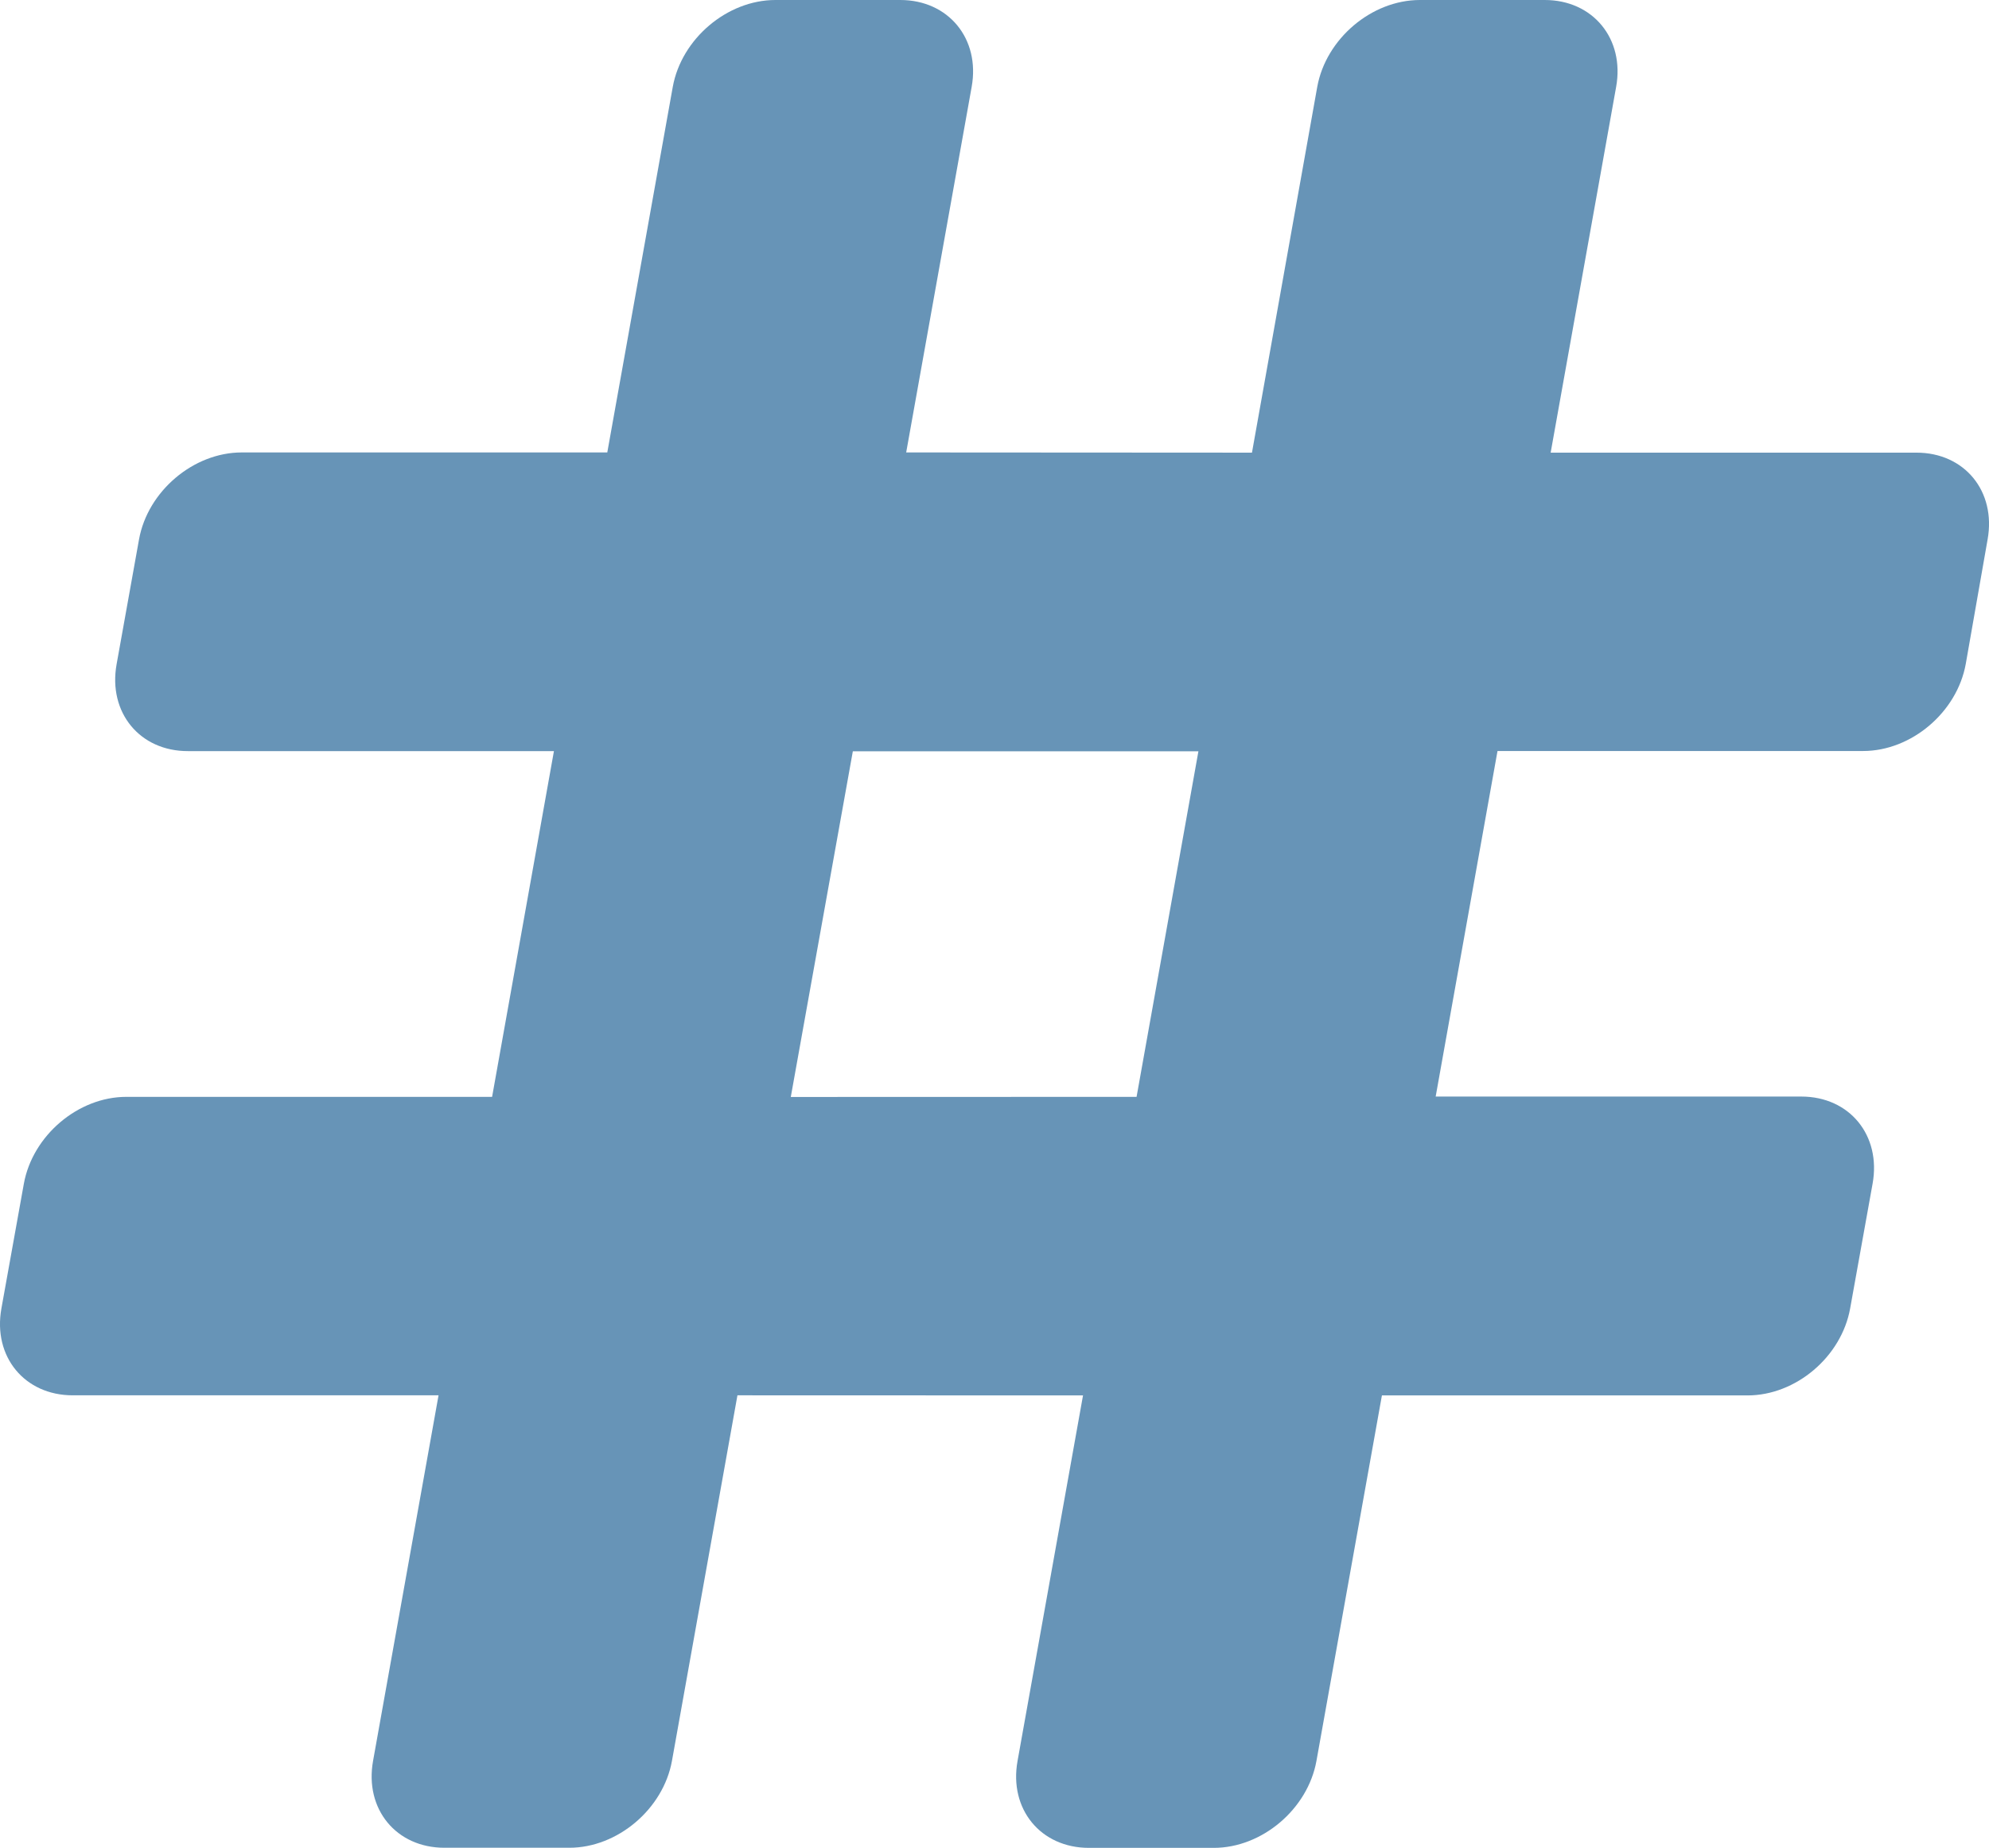 <?xml version="1.0" encoding="UTF-8" standalone="no"?>
<!-- Created with Inkscape (http://www.inkscape.org/) -->

<svg
   xmlns:dc="http://purl.org/dc/elements/1.1/"
   xmlns:cc="http://creativecommons.org/ns#"
   xmlns:rdf="http://www.w3.org/1999/02/22-rdf-syntax-ns#"
   xmlns:svg="http://www.w3.org/2000/svg"
   xmlns="http://www.w3.org/2000/svg"
   xmlns:sodipodi="http://sodipodi.sourceforge.net/DTD/sodipodi-0.dtd"
   xmlns:inkscape="http://www.inkscape.org/namespaces/inkscape"
   width="9.842mm"
   height="9.147mm"
   viewBox="0 0 9.842 9.147"
   version="1.1"
   id="svg903"
   inkscape:version="0.92.4 (5da689c313, 2019-01-14)"
   sodipodi:docname="hash.svg">
  <defs
     id="defs897" />
  <sodipodi:namedview
     id="base"
     pagecolor="#ffffff"
     bordercolor="#666666"
     borderopacity="1.0"
     inkscape:pageopacity="0.0"
     inkscape:pageshadow="2"
     inkscape:zoom="0.35"
     inkscape:cx="-149.97144"
     inkscape:cy="-268.4291"
     inkscape:document-units="mm"
     inkscape:current-layer="svg903"
     showgrid="false"
     inkscape:window-width="1263"
     inkscape:window-height="873"
     inkscape:window-x="744"
     inkscape:window-y="178"
     inkscape:window-maximized="0" />
  <path
     style="fill:#6794b7;fill-opacity:1;stroke:none;stroke-width:0.873;stroke-linecap:round;stroke-miterlimit:4;stroke-dasharray:none;stroke-opacity:1"
     d="m 3.837,0 c -0.239,0 -0.465,0.192 -0.508,0.43 l -0.324,1.809 h -1.809 c -0.239,3e-6 -0.465,0.192 -0.508,0.43 l -0.111,0.618 c -0.043,0.239 0.115,0.431 0.354,0.43 H 2.741 l -0.306,1.711 H 0.625 c -0.239,0 -0.464,0.192 -0.507,0.43 l -0.111,0.617 c -0.043,0.239 0.115,0.43 0.353,0.43 H 2.17 l -0.324,1.809 c -0.043,0.239 0.115,0.43 0.353,0.43 h 0.618 c 0.239,0 0.465,-0.192 0.508,-0.43 l 0.324,-1.809 1.71,5.29e-4 -0.324,1.809 c -0.043,0.239 0.115,0.43 0.353,0.43 h 0.618 c 0.239,0 0.465,-0.192 0.508,-0.43 l 0.324,-1.809 h 1.809 c 0.239,-3e-6 0.465,-0.191 0.508,-0.431 l 0.111,-0.617 c 0.043,-0.239 -0.114,-0.431 -0.353,-0.431 h -1.809 l 0.306,-1.71 h 1.809 c 0.239,0 0.465,-0.192 0.508,-0.431 L 9.835,2.67 C 9.878,2.431 9.721,2.24 9.483,2.24 H 7.673 L 7.997,0.43 C 8.04,0.192 7.882,1.3e-5 7.644,1.3e-5 h -0.618 c -0.239,0 -0.465,0.192 -0.508,0.43 L 6.195,2.24 4.484,2.239 4.808,0.43 C 4.851,0.192 4.693,2e-6 4.455,2e-6 Z m 0.383,3.718 h 1.71 l -0.306,1.71 -1.711,5.3e-4 z"
     id="rect880"
     inkscape:connector-curvature="0"
     sodipodi:nodetypes="sscccccccsccscssssccssssccsccccscsccssssccsssccccc"
     inkscape:label="hash" />
</svg>
